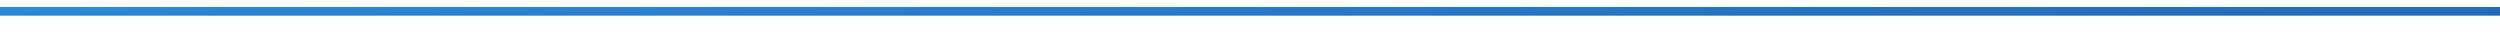 <svg width="1438" height="24" viewBox="0 0 1438 24" fill="none" xmlns="http://www.w3.org/2000/svg">
<g filter="url(#filter0_d_1305_2186)">
<line x1="-2" y1="2.5" x2="1438" y2="2.5" stroke="url(#paint0_linear_1305_2186)" stroke-width="5"/>
</g>
<defs>
<filter id="filter0_d_1305_2186" x="-17" y="-11" width="1470" height="35" filterUnits="userSpaceOnUse" color-interpolation-filters="sRGB">
<feFlood flood-opacity="0" result="BackgroundImageFix"/>
<feColorMatrix in="SourceAlpha" type="matrix" values="0 0 0 0 0 0 0 0 0 0 0 0 0 0 0 0 0 0 127 0" result="hardAlpha"/>
<feOffset dy="4"/>
<feGaussianBlur stdDeviation="7.5"/>
<feComposite in2="hardAlpha" operator="out"/>
<feColorMatrix type="matrix" values="0 0 0 0 0.078 0 0 0 0 0.31 0 0 0 0 0.639 0 0 0 0.07 0"/>
<feBlend mode="normal" in2="BackgroundImageFix" result="effect1_dropShadow_1305_2186"/>
<feBlend mode="normal" in="SourceGraphic" in2="effect1_dropShadow_1305_2186" result="shape"/>
</filter>
<linearGradient id="paint0_linear_1305_2186" x1="2392.48" y1="7.906" x2="2391.93" y2="-41.165" gradientUnits="userSpaceOnUse">
<stop stop-color="#144FA3"/>
<stop offset="1" stop-color="#34A6F6"/>
</linearGradient>
</defs>
</svg>
